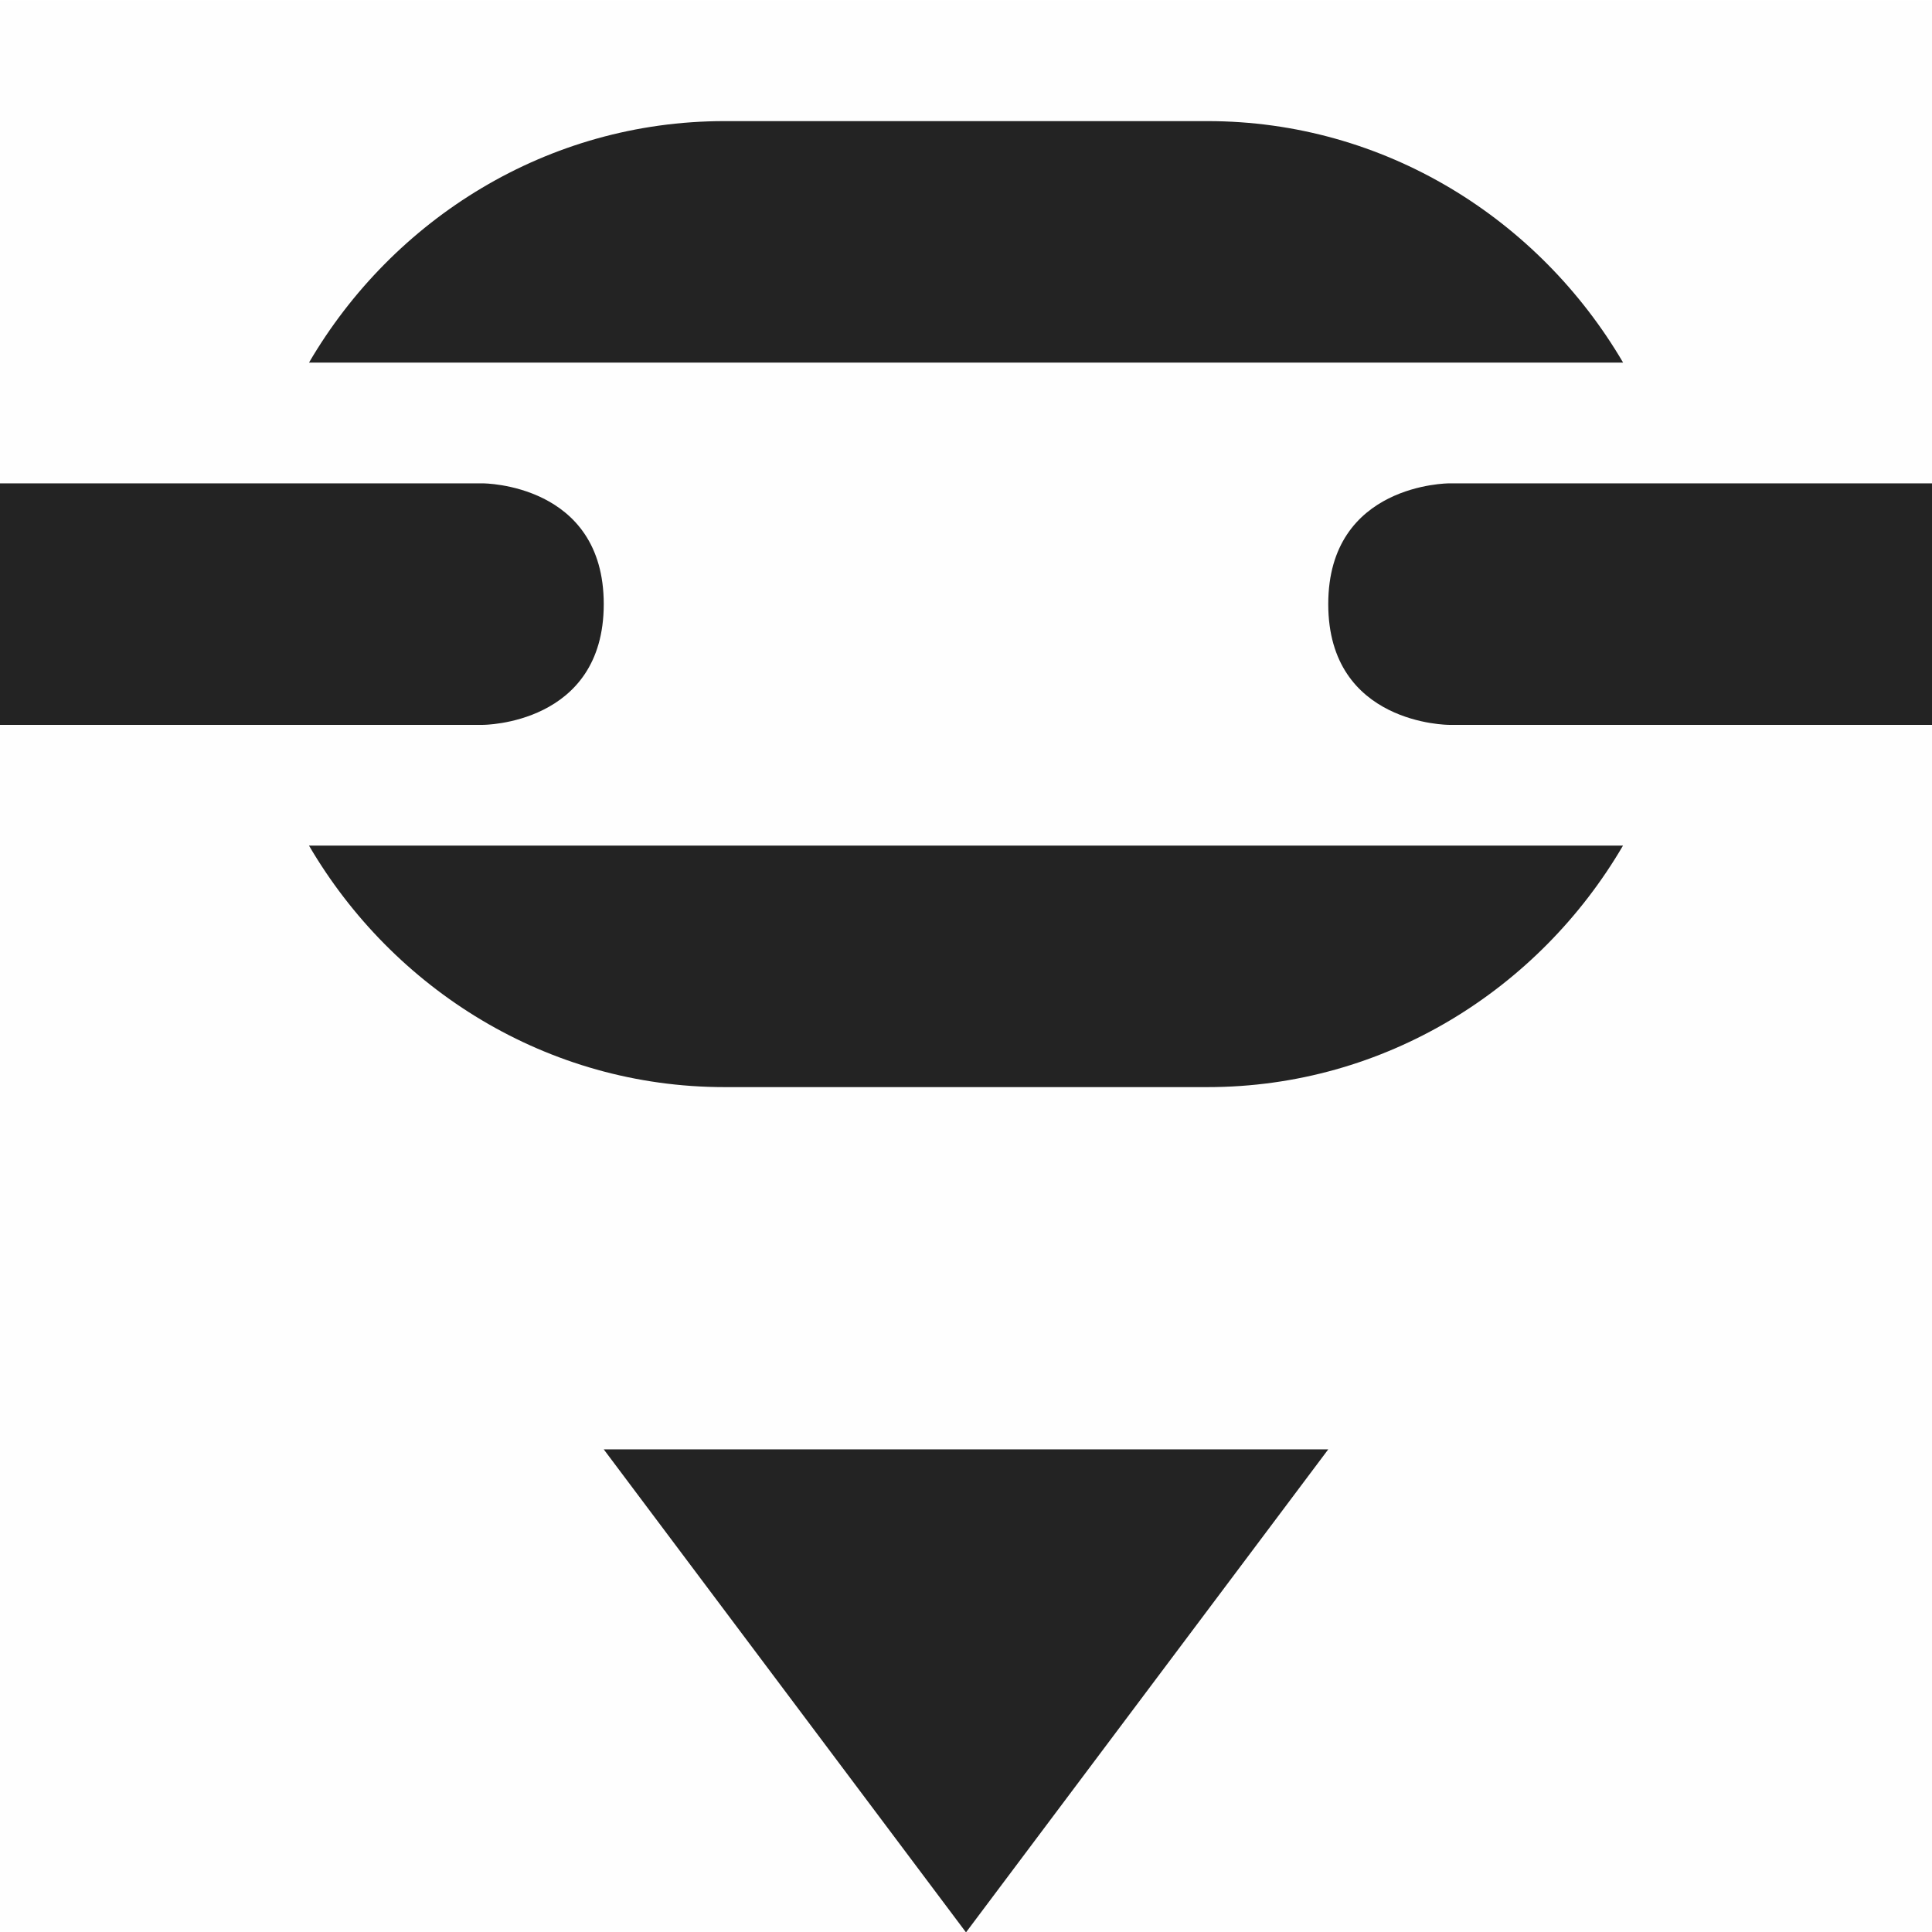 <svg viewBox='0 0 16 16.003' xmlns='http://www.w3.org/2000/svg'><path color='#bebebe' d='M0 .003h16v15.982H0z' fill='gray' fill-opacity='.01'/><path d='m5 12.003 3 4 3-4z' fill='#232323'/><path d='M0 4.003v2h4s1 0 1-1-1-1-1-1zm12 0s-1 0-1 1 1 1 1 1h4v-2z' fill='#232323'/><path color='#000' d='M30 599c-1.468 0-2.746.811-3.441 2h10.883c-.696-1.188-1.974-2-3.442-2zm-3.441 6c.695 1.188 1.973 2 3.441 2h4c1.468 0 2.746-.811 3.441-2H30z' fill='#232323' style='isolation:auto;mix-blend-mode:normal;text-decoration-color:#000;text-decoration-line:none;text-decoration-style:solid;text-indent:0;text-transform:none;white-space:normal' transform='translate(-24 -597.997)'/></svg>
